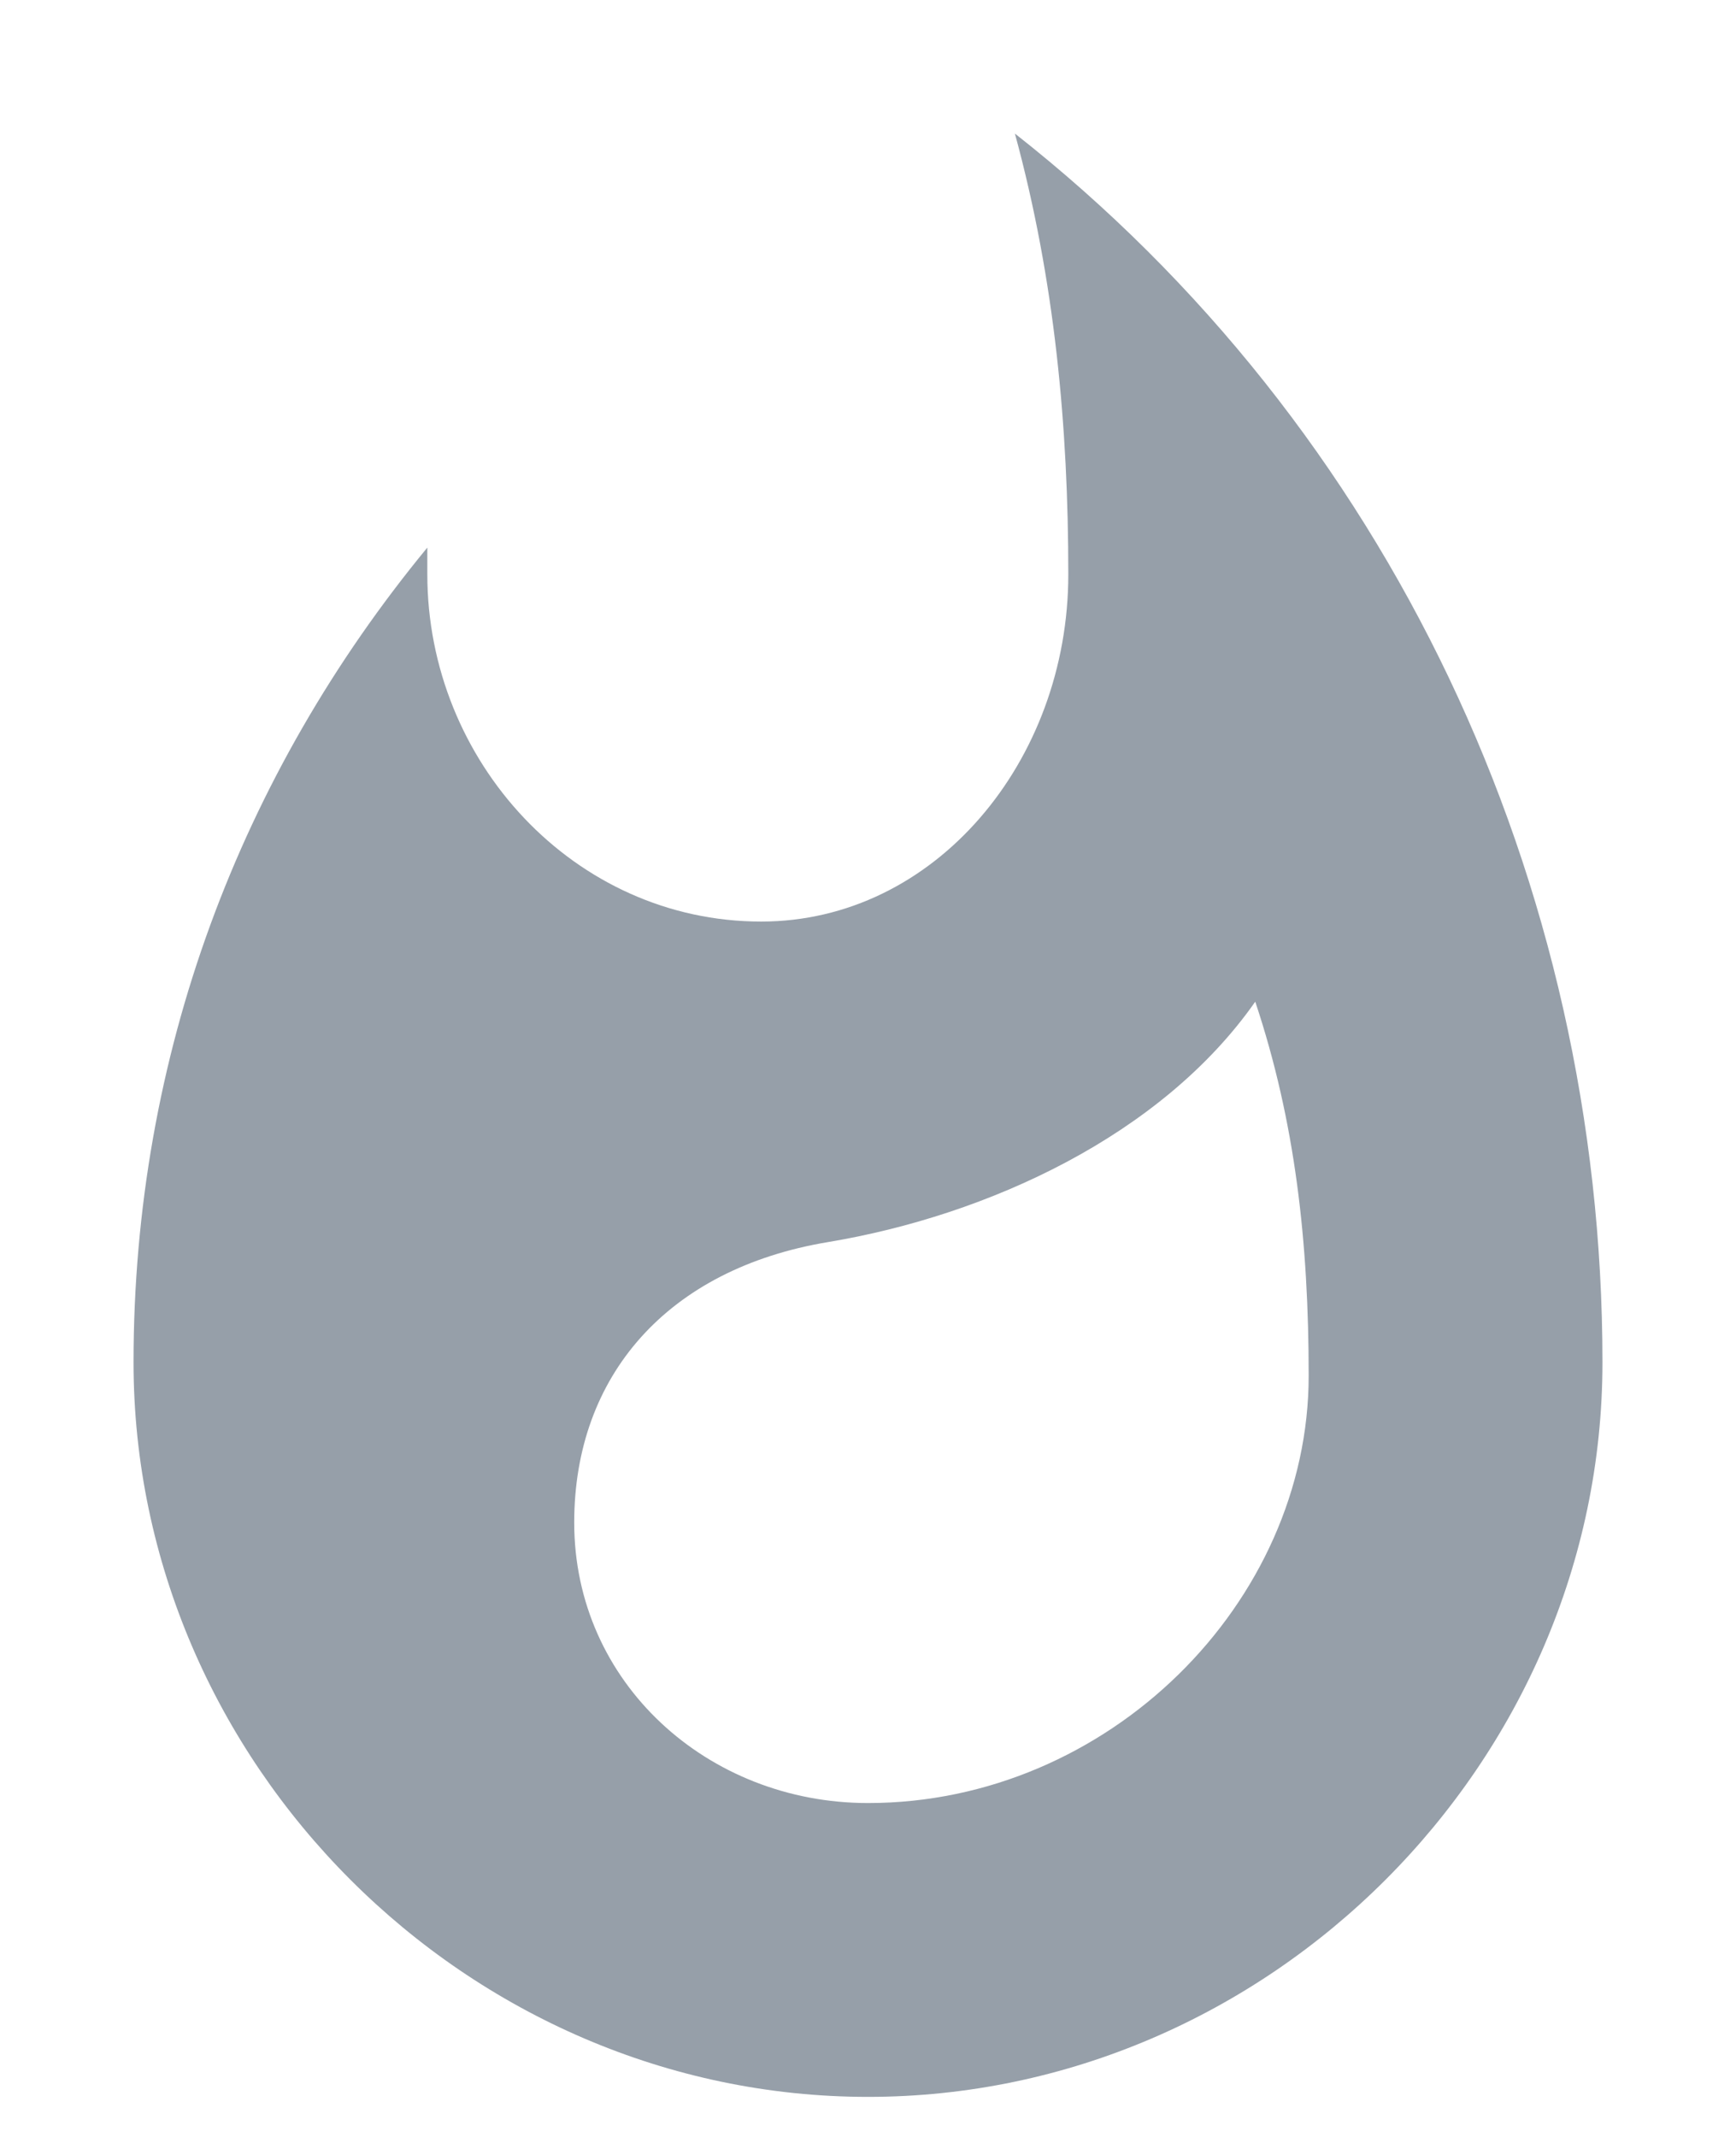 <?xml version="1.0" encoding="utf-8"?>
<!-- Generator: Adobe Illustrator 19.0.0, SVG Export Plug-In . SVG Version: 6.00 Build 0)  -->
<svg version="1.1" id="图层_1" xmlns="http://www.w3.org/2000/svg" xmlns:xlink="http://www.w3.org/1999/xlink" x="0px" y="0px"
	 viewBox="0 4 13 16" style="enable-background:new 0 4 13 16;" xml:space="preserve">
<style type="text/css">
	.st0{fill-rule:evenodd;clip-rule:evenodd;fill:#969FA9;}
</style>
<path class="st0" d="M7.6,5C7.9,6.1,8,7.2,8,8.3c0,1.4-1,2.6-2.3,2.6c-1.4,0-2.5-1.2-2.5-2.6V8.1C1.8,9.8,1,11.9,1,14.2
	c0,3,2.5,5.5,5.5,5.5s5.5-2.5,5.5-5.5C12,10.6,10.4,7.2,7.6,5 M6.5,17.5c-1.2,0-2.2-0.9-2.2-2.1c0,0,0,0,0,0c0-1.1,0.7-1.9,1.9-2.1
	c1.2-0.2,2.5-0.8,3.2-1.8c0.3,0.9,0.4,1.8,0.4,2.8C9.8,16,8.3,17.5,6.5,17.5"/>
</svg>
